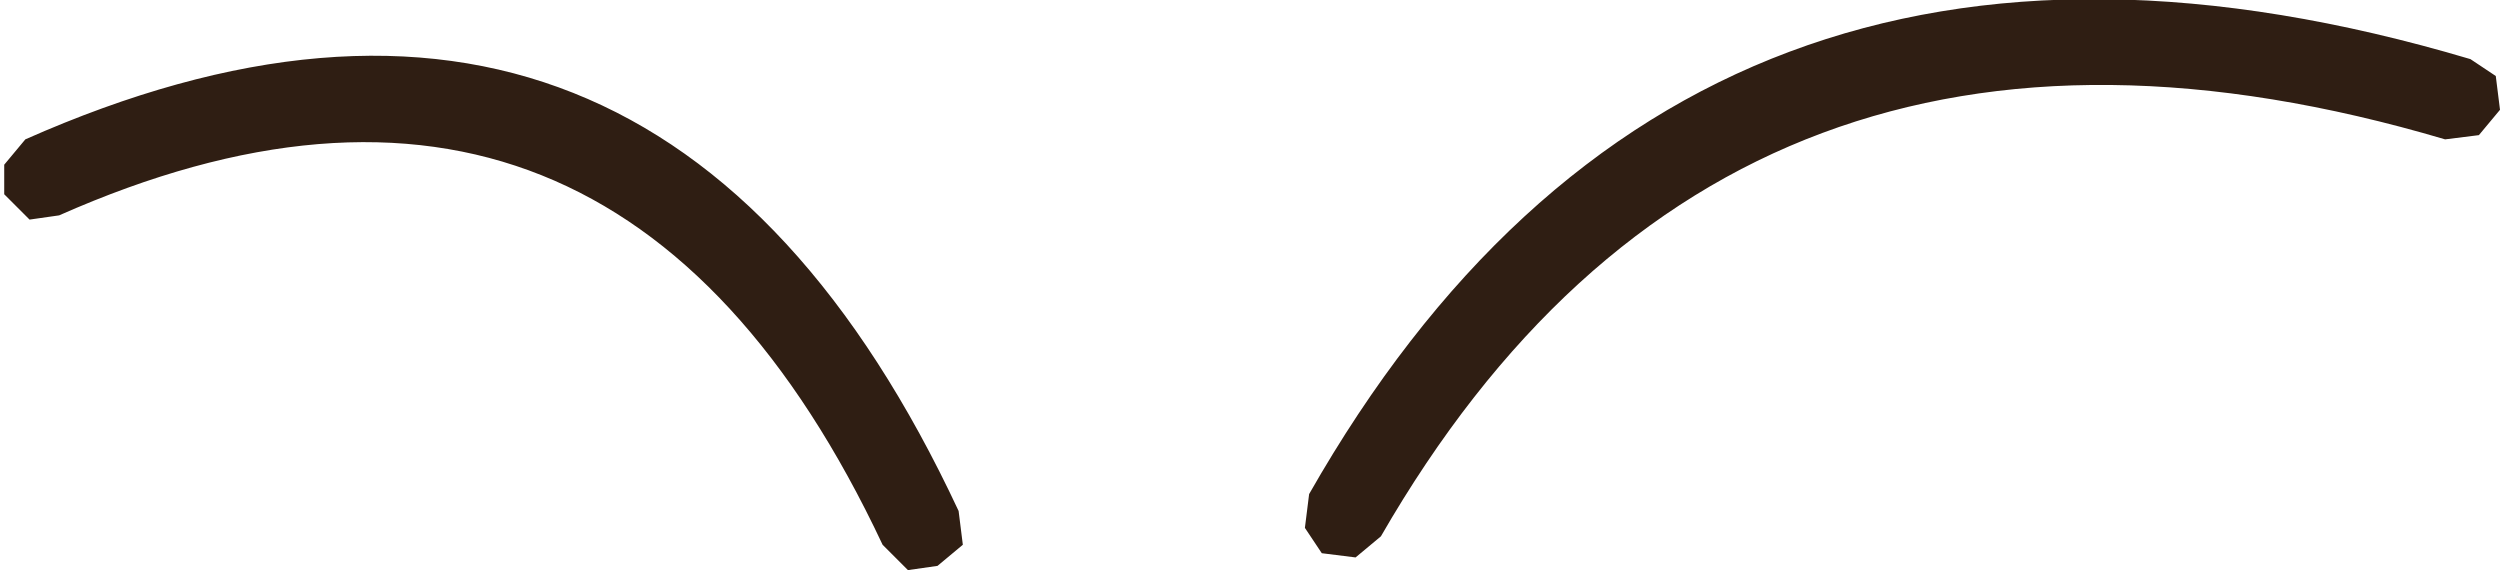 <?xml version="1.0" encoding="UTF-8" standalone="no"?>
<svg xmlns:ffdec="https://www.free-decompiler.com/flash" xmlns:xlink="http://www.w3.org/1999/xlink" ffdec:objectType="shape" height="6.75px" width="29.6px" xmlns="http://www.w3.org/2000/svg">
  <g transform="matrix(1.0, 0.0, 0.0, 1.0, 24.0, 15.15)">
    <path d="M-23.95 -13.2 L-23.7 -13.5 Q-16.25 -16.8 -12.65 -9.1 L-12.6 -8.7 -12.9 -8.45 -13.25 -8.4 -13.55 -8.7 Q-16.75 -15.5 -23.3 -12.6 L-23.65 -12.55 -23.95 -12.85 -23.95 -13.2 M5.25 -14.45 L5.55 -14.25 5.6 -13.85 5.35 -13.55 4.95 -13.5 Q-3.5 -16.0 -7.65 -8.8 L-7.95 -8.55 -8.35 -8.6 -8.55 -8.9 -8.5 -9.3 Q-4.0 -17.2 5.25 -14.45" fill="#2f1e13" fill-rule="evenodd" stroke="none"/>
  </g>
</svg>

